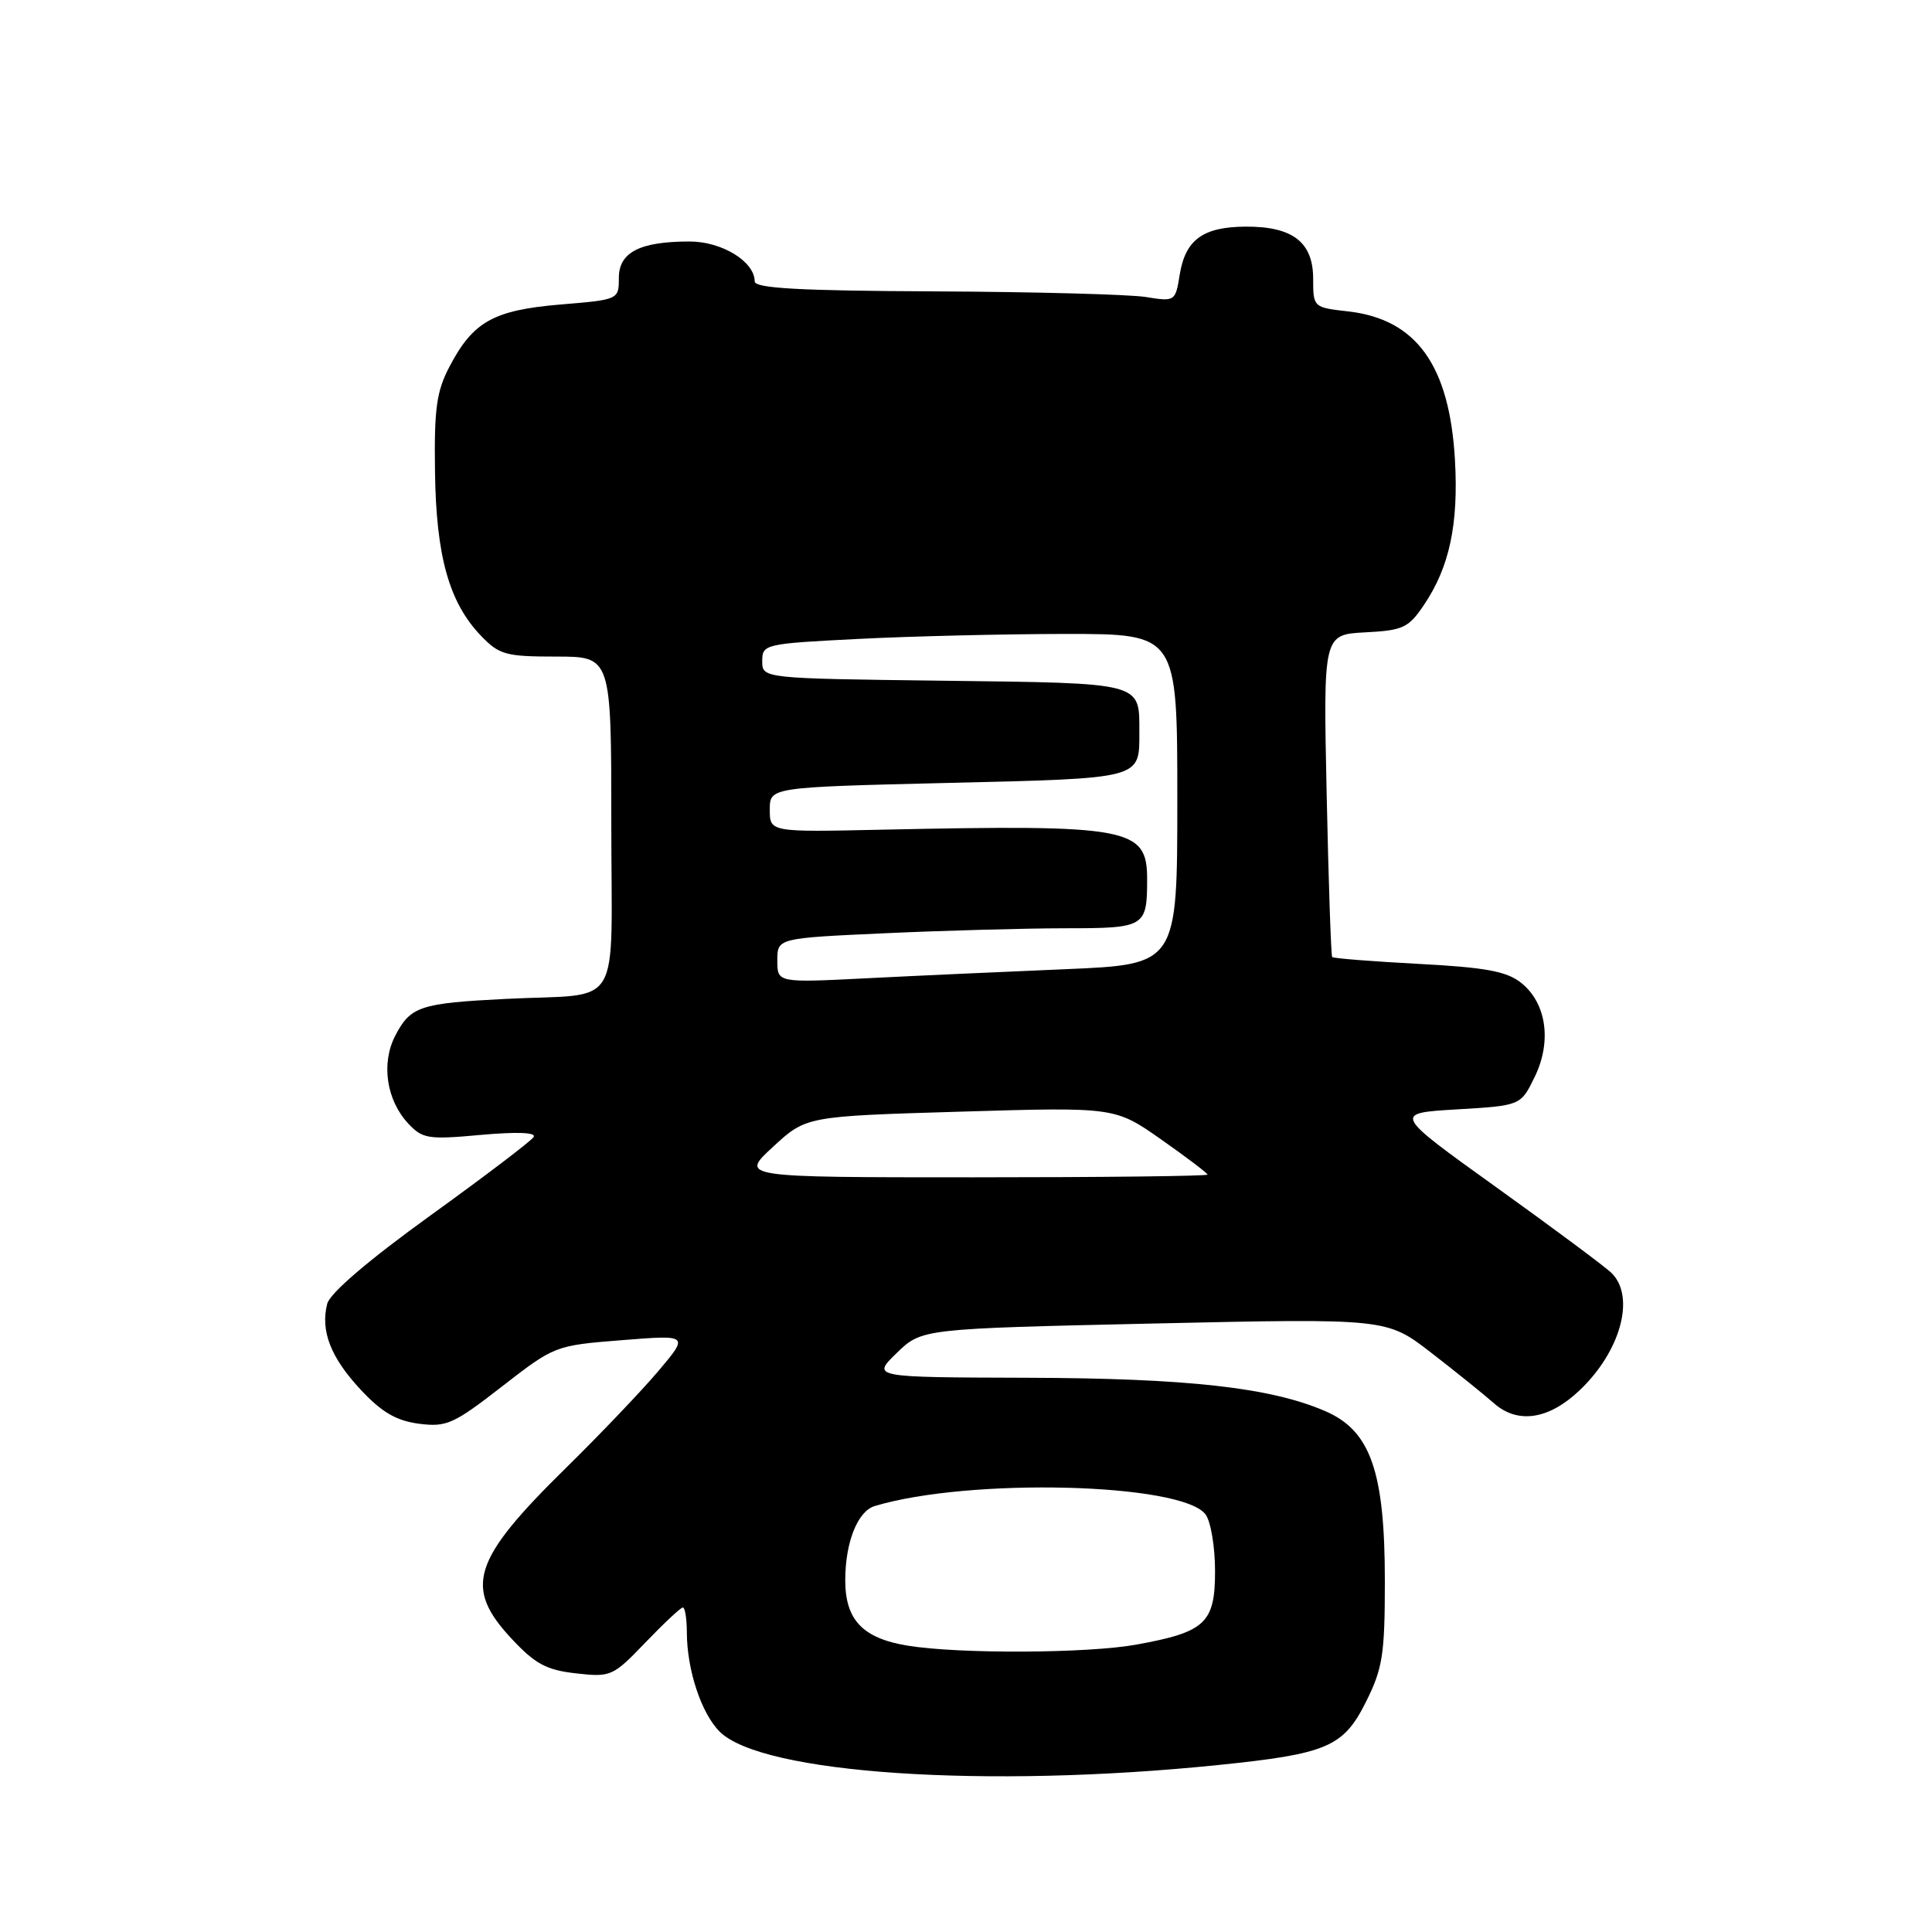 <?xml version="1.0" encoding="UTF-8" standalone="no"?>
<!DOCTYPE svg PUBLIC "-//W3C//DTD SVG 1.1//EN" "http://www.w3.org/Graphics/SVG/1.1/DTD/svg11.dtd" >
<svg xmlns="http://www.w3.org/2000/svg" xmlns:xlink="http://www.w3.org/1999/xlink" version="1.1" viewBox="0 0 256 256">
 <g >
 <path fill="currentColor"
d=" M 161.36 233.88 C 175.86 232.40 178.01 231.49 181.00 225.50 C 183.21 221.08 183.50 219.23 183.50 209.50 C 183.50 194.99 181.61 189.58 175.62 186.99 C 168.38 183.85 157.36 182.62 136.00 182.56 C 115.50 182.50 115.50 182.50 118.82 179.28 C 122.14 176.06 122.14 176.06 152.94 175.37 C 183.75 174.69 183.75 174.69 189.62 179.23 C 192.86 181.73 196.62 184.76 197.99 185.97 C 201.13 188.72 205.24 188.09 209.30 184.23 C 214.74 179.07 216.72 171.86 213.56 168.70 C 212.77 167.91 205.93 162.82 198.35 157.38 C 184.58 147.50 184.58 147.50 193.04 147.00 C 201.50 146.50 201.50 146.50 203.35 142.71 C 205.66 137.98 204.91 132.86 201.52 130.20 C 199.62 128.70 196.77 128.18 187.96 127.72 C 181.82 127.39 176.67 126.99 176.52 126.81 C 176.37 126.64 176.04 116.96 175.79 105.29 C 175.34 84.09 175.34 84.09 180.89 83.79 C 185.94 83.53 186.64 83.20 188.72 80.10 C 192.07 75.11 193.27 69.45 192.79 60.95 C 192.07 48.39 187.67 42.28 178.61 41.26 C 174.03 40.74 174.00 40.72 174.00 36.93 C 174.00 32.08 171.27 29.99 165.03 30.03 C 159.39 30.07 157.08 31.76 156.32 36.38 C 155.75 39.95 155.70 39.98 151.80 39.35 C 149.63 39.01 137.09 38.67 123.93 38.61 C 105.93 38.53 100.01 38.20 100.00 37.29 C 100.00 34.66 95.66 32.00 91.38 32.00 C 84.77 32.00 82.00 33.43 82.00 36.83 C 82.00 39.70 81.97 39.71 74.25 40.35 C 65.40 41.10 62.69 42.61 59.57 48.56 C 57.84 51.85 57.52 54.15 57.64 62.50 C 57.79 73.70 59.50 79.83 63.73 84.24 C 66.15 86.76 67.01 87.00 73.69 87.00 C 81.00 87.00 81.00 87.00 81.00 108.98 C 81.00 134.48 82.75 131.56 67.00 132.36 C 55.64 132.93 54.39 133.35 52.37 137.24 C 50.48 140.90 51.20 145.76 54.08 148.86 C 55.99 150.90 56.72 151.02 63.72 150.38 C 68.51 149.95 71.09 150.05 70.71 150.66 C 70.38 151.19 64.23 155.87 57.03 161.06 C 48.81 166.99 43.73 171.34 43.36 172.75 C 42.44 176.34 43.81 179.87 47.79 184.14 C 50.58 187.13 52.50 188.25 55.50 188.65 C 59.16 189.12 60.09 188.71 66.50 183.73 C 73.47 178.32 73.54 178.28 82.40 177.58 C 91.29 176.87 91.29 176.87 87.22 181.69 C 84.98 184.33 79.48 190.10 75.00 194.50 C 62.56 206.72 61.42 210.31 67.79 217.14 C 70.92 220.49 72.40 221.29 76.33 221.73 C 80.94 222.25 81.22 222.13 85.53 217.63 C 87.97 215.09 90.20 213.00 90.48 213.00 C 90.77 213.00 91.00 214.46 91.01 216.25 C 91.01 221.23 92.92 227.02 95.36 229.45 C 100.93 235.03 130.62 237.02 161.36 233.88 Z  M 120.29 218.06 C 114.32 217.09 112.00 214.66 112.00 209.39 C 112.00 204.37 113.64 200.24 115.90 199.56 C 128.44 195.78 156.69 196.50 159.75 200.68 C 160.44 201.62 161.00 204.99 161.00 208.17 C 161.00 215.07 159.73 216.26 150.57 217.92 C 144.14 219.09 127.07 219.17 120.29 218.06 Z  M 102.43 151.96 C 106.82 147.91 106.82 147.91 127.28 147.30 C 147.74 146.69 147.74 146.69 153.87 150.99 C 157.24 153.36 160.00 155.45 160.00 155.64 C 160.00 155.84 146.06 156.00 129.02 156.00 C 98.04 156.00 98.04 156.00 102.43 151.96 Z  M 103.00 127.27 C 103.00 124.31 103.00 124.31 117.25 123.66 C 125.09 123.30 135.84 123.01 141.14 123.00 C 151.74 123.00 152.00 122.85 152.00 116.49 C 152.00 109.66 149.72 109.24 116.75 109.94 C 102.00 110.26 102.00 110.26 102.00 107.28 C 102.00 104.31 102.00 104.31 125.64 103.74 C 151.48 103.12 150.97 103.25 150.97 97.00 C 150.97 90.37 151.57 90.53 125.04 90.20 C 101.00 89.90 101.00 89.90 101.00 87.60 C 101.00 85.36 101.31 85.29 113.75 84.66 C 120.76 84.30 133.14 84.01 141.25 84.00 C 156.00 84.00 156.00 84.00 156.00 105.90 C 156.00 127.79 156.00 127.79 141.25 128.42 C 133.14 128.76 121.21 129.30 114.75 129.63 C 103.00 130.22 103.00 130.22 103.00 127.27 Z "/>
</g>
</svg>